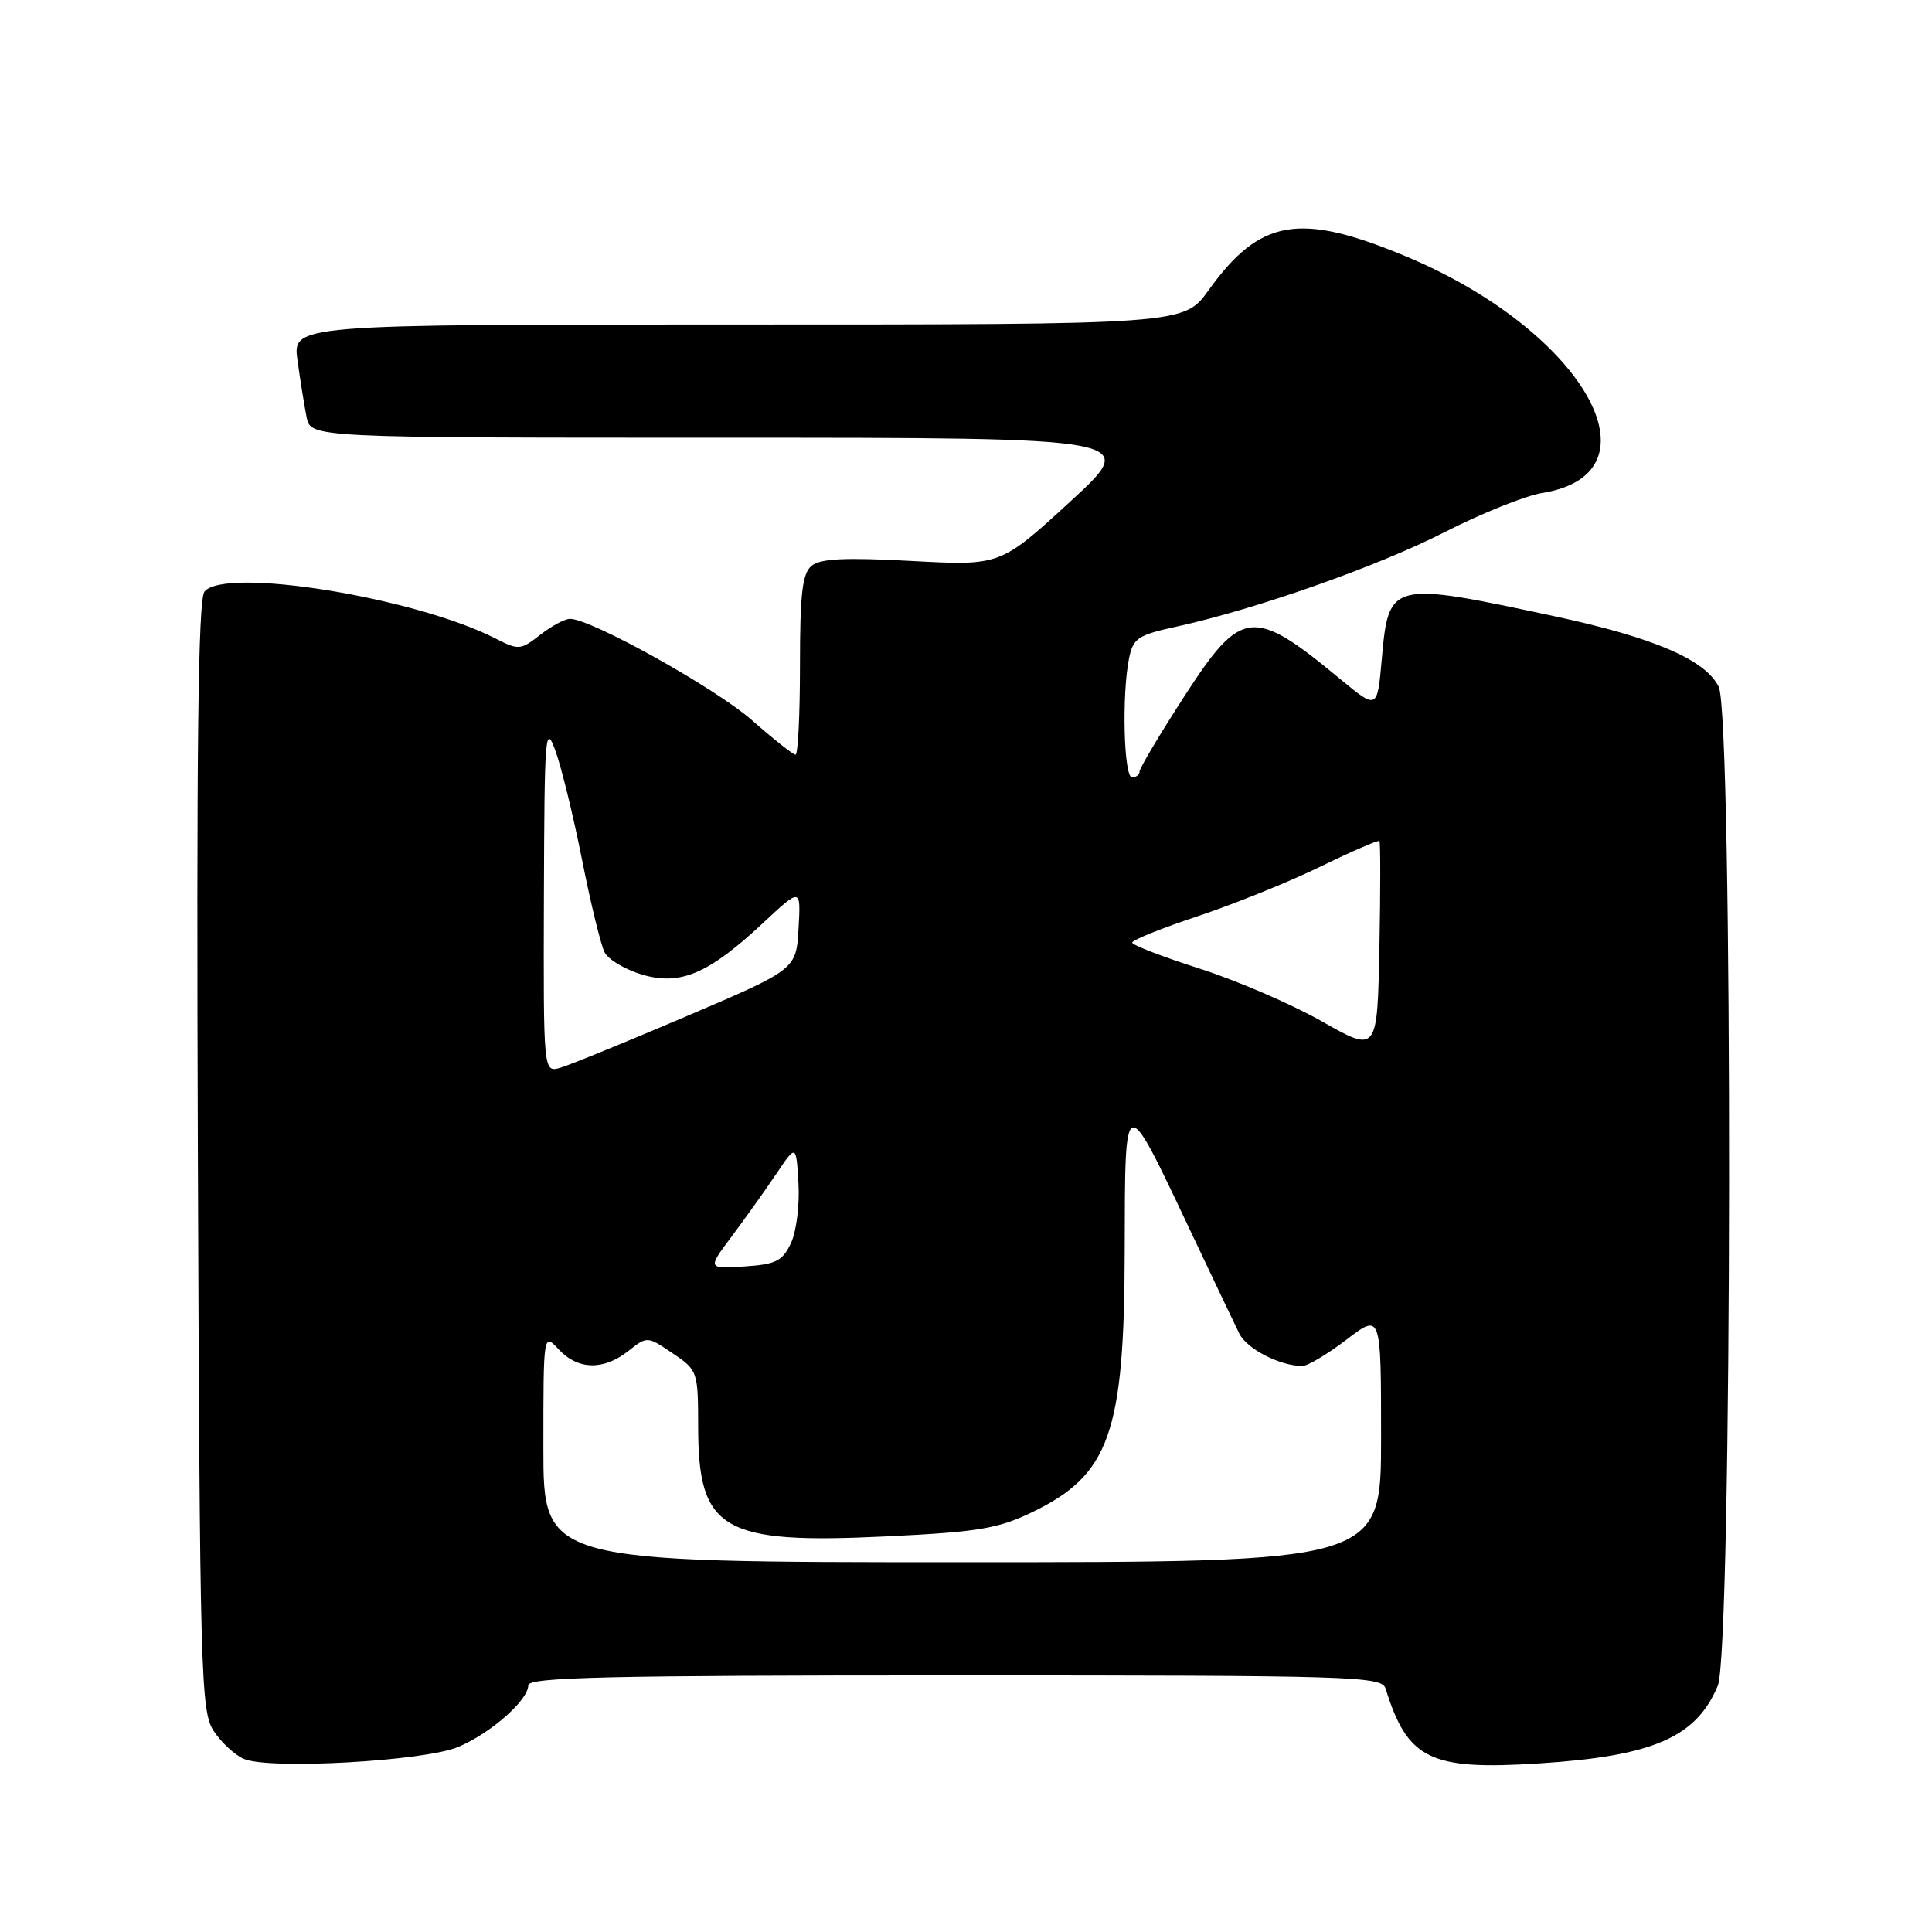 <?xml version="1.0" encoding="UTF-8" standalone="no"?>
<!DOCTYPE svg PUBLIC "-//W3C//DTD SVG 1.1//EN" "http://www.w3.org/Graphics/SVG/1.1/DTD/svg11.dtd" >
<svg xmlns="http://www.w3.org/2000/svg" xmlns:xlink="http://www.w3.org/1999/xlink" version="1.1" viewBox="0 0 256 256">
 <g >
 <path fill="currentColor"
d=" M 60.69 231.49 C 64.99 229.69 70.00 225.29 70.00 223.31 C 70.00 222.24 80.53 222.00 126.53 222.00 C 179.50 222.00 183.10 222.11 183.60 223.75 C 186.51 233.14 189.49 234.59 203.94 233.66 C 219.06 232.69 224.76 230.21 227.62 223.36 C 229.54 218.78 229.64 94.86 227.74 91.00 C 225.96 87.41 219.15 84.48 206.00 81.66 C 184.20 76.99 184.01 77.04 183.09 87.37 C 182.50 94.04 182.50 94.04 177.54 89.94 C 166.03 80.41 164.49 80.58 156.96 92.22 C 153.68 97.29 151.00 101.79 151.00 102.22 C 151.00 102.65 150.55 103.00 150.00 103.00 C 148.91 103.00 148.63 92.10 149.60 87.26 C 150.14 84.57 150.76 84.15 155.85 83.04 C 166.47 80.71 182.51 75.06 191.42 70.51 C 196.31 68.02 202.11 65.69 204.31 65.33 C 220.64 62.72 209.75 43.76 186.29 33.97 C 172.18 28.08 166.95 28.98 160.14 38.46 C 156.88 43.00 156.88 43.00 97.82 43.00 C 38.77 43.00 38.77 43.00 39.42 47.75 C 39.78 50.36 40.32 53.74 40.62 55.25 C 41.16 58.00 41.16 58.00 96.10 58.00 C 151.03 58.00 151.03 58.00 141.79 66.48 C 132.55 74.96 132.55 74.96 120.81 74.33 C 112.00 73.85 108.69 74.01 107.54 74.97 C 106.31 75.99 106.00 78.66 106.00 88.12 C 106.00 94.66 105.74 100.00 105.41 100.00 C 105.09 100.00 102.50 97.95 99.66 95.45 C 94.83 91.20 78.34 82.00 75.53 82.00 C 74.84 82.00 73.06 82.96 71.57 84.12 C 69.00 86.14 68.72 86.17 65.69 84.62 C 55.00 79.15 29.83 75.09 27.10 78.38 C 26.25 79.40 26.02 99.05 26.22 153.18 C 26.48 222.04 26.61 226.76 28.31 229.35 C 29.30 230.87 31.10 232.54 32.31 233.06 C 35.62 234.51 56.18 233.37 60.69 231.49 Z  M 72.00 191.81 C 72.00 176.62 72.00 176.62 74.04 178.81 C 76.57 181.53 79.96 181.61 83.25 179.02 C 85.76 177.04 85.76 177.04 89.13 179.32 C 92.45 181.56 92.50 181.70 92.51 189.10 C 92.52 202.77 95.71 204.63 117.41 203.58 C 129.56 203.00 132.22 202.56 136.73 200.39 C 147.04 195.43 148.99 189.91 149.03 165.62 C 149.07 144.41 148.92 144.46 157.69 163.00 C 160.68 169.32 163.61 175.49 164.21 176.70 C 165.21 178.74 169.60 181.00 172.57 181.00 C 173.27 181.00 175.91 179.43 178.42 177.51 C 183.00 174.01 183.00 174.01 183.00 190.51 C 183.00 207.00 183.00 207.00 127.50 207.00 C 72.00 207.00 72.00 207.00 72.00 191.81 Z  M 96.97 163.81 C 98.74 161.44 101.39 157.73 102.85 155.56 C 105.50 151.62 105.50 151.62 105.80 156.81 C 105.97 159.68 105.52 163.24 104.79 164.75 C 103.67 167.11 102.79 167.54 98.61 167.81 C 93.74 168.12 93.74 168.12 96.97 163.81 Z  M 72.07 118.82 C 72.14 97.24 72.25 95.80 73.59 99.46 C 74.39 101.64 75.98 108.17 77.13 113.96 C 78.28 119.76 79.63 125.27 80.12 126.21 C 80.62 127.16 82.84 128.47 85.05 129.13 C 90.12 130.65 93.90 129.04 101.11 122.30 C 106.12 117.62 106.12 117.62 105.81 123.03 C 105.50 128.45 105.50 128.45 91.00 134.64 C 83.03 138.04 75.49 141.12 74.25 141.48 C 72.00 142.13 72.00 142.13 72.07 118.82 Z  M 175.17 135.34 C 171.13 133.05 163.83 129.90 158.94 128.34 C 154.05 126.78 150.04 125.23 150.02 124.90 C 150.01 124.57 153.93 122.99 158.72 121.40 C 163.52 119.80 170.83 116.85 174.97 114.83 C 179.11 112.81 182.62 111.29 182.78 111.44 C 182.93 111.60 182.93 117.97 182.78 125.61 C 182.50 139.50 182.50 139.50 175.17 135.34 Z "/>
</g>
</svg>
